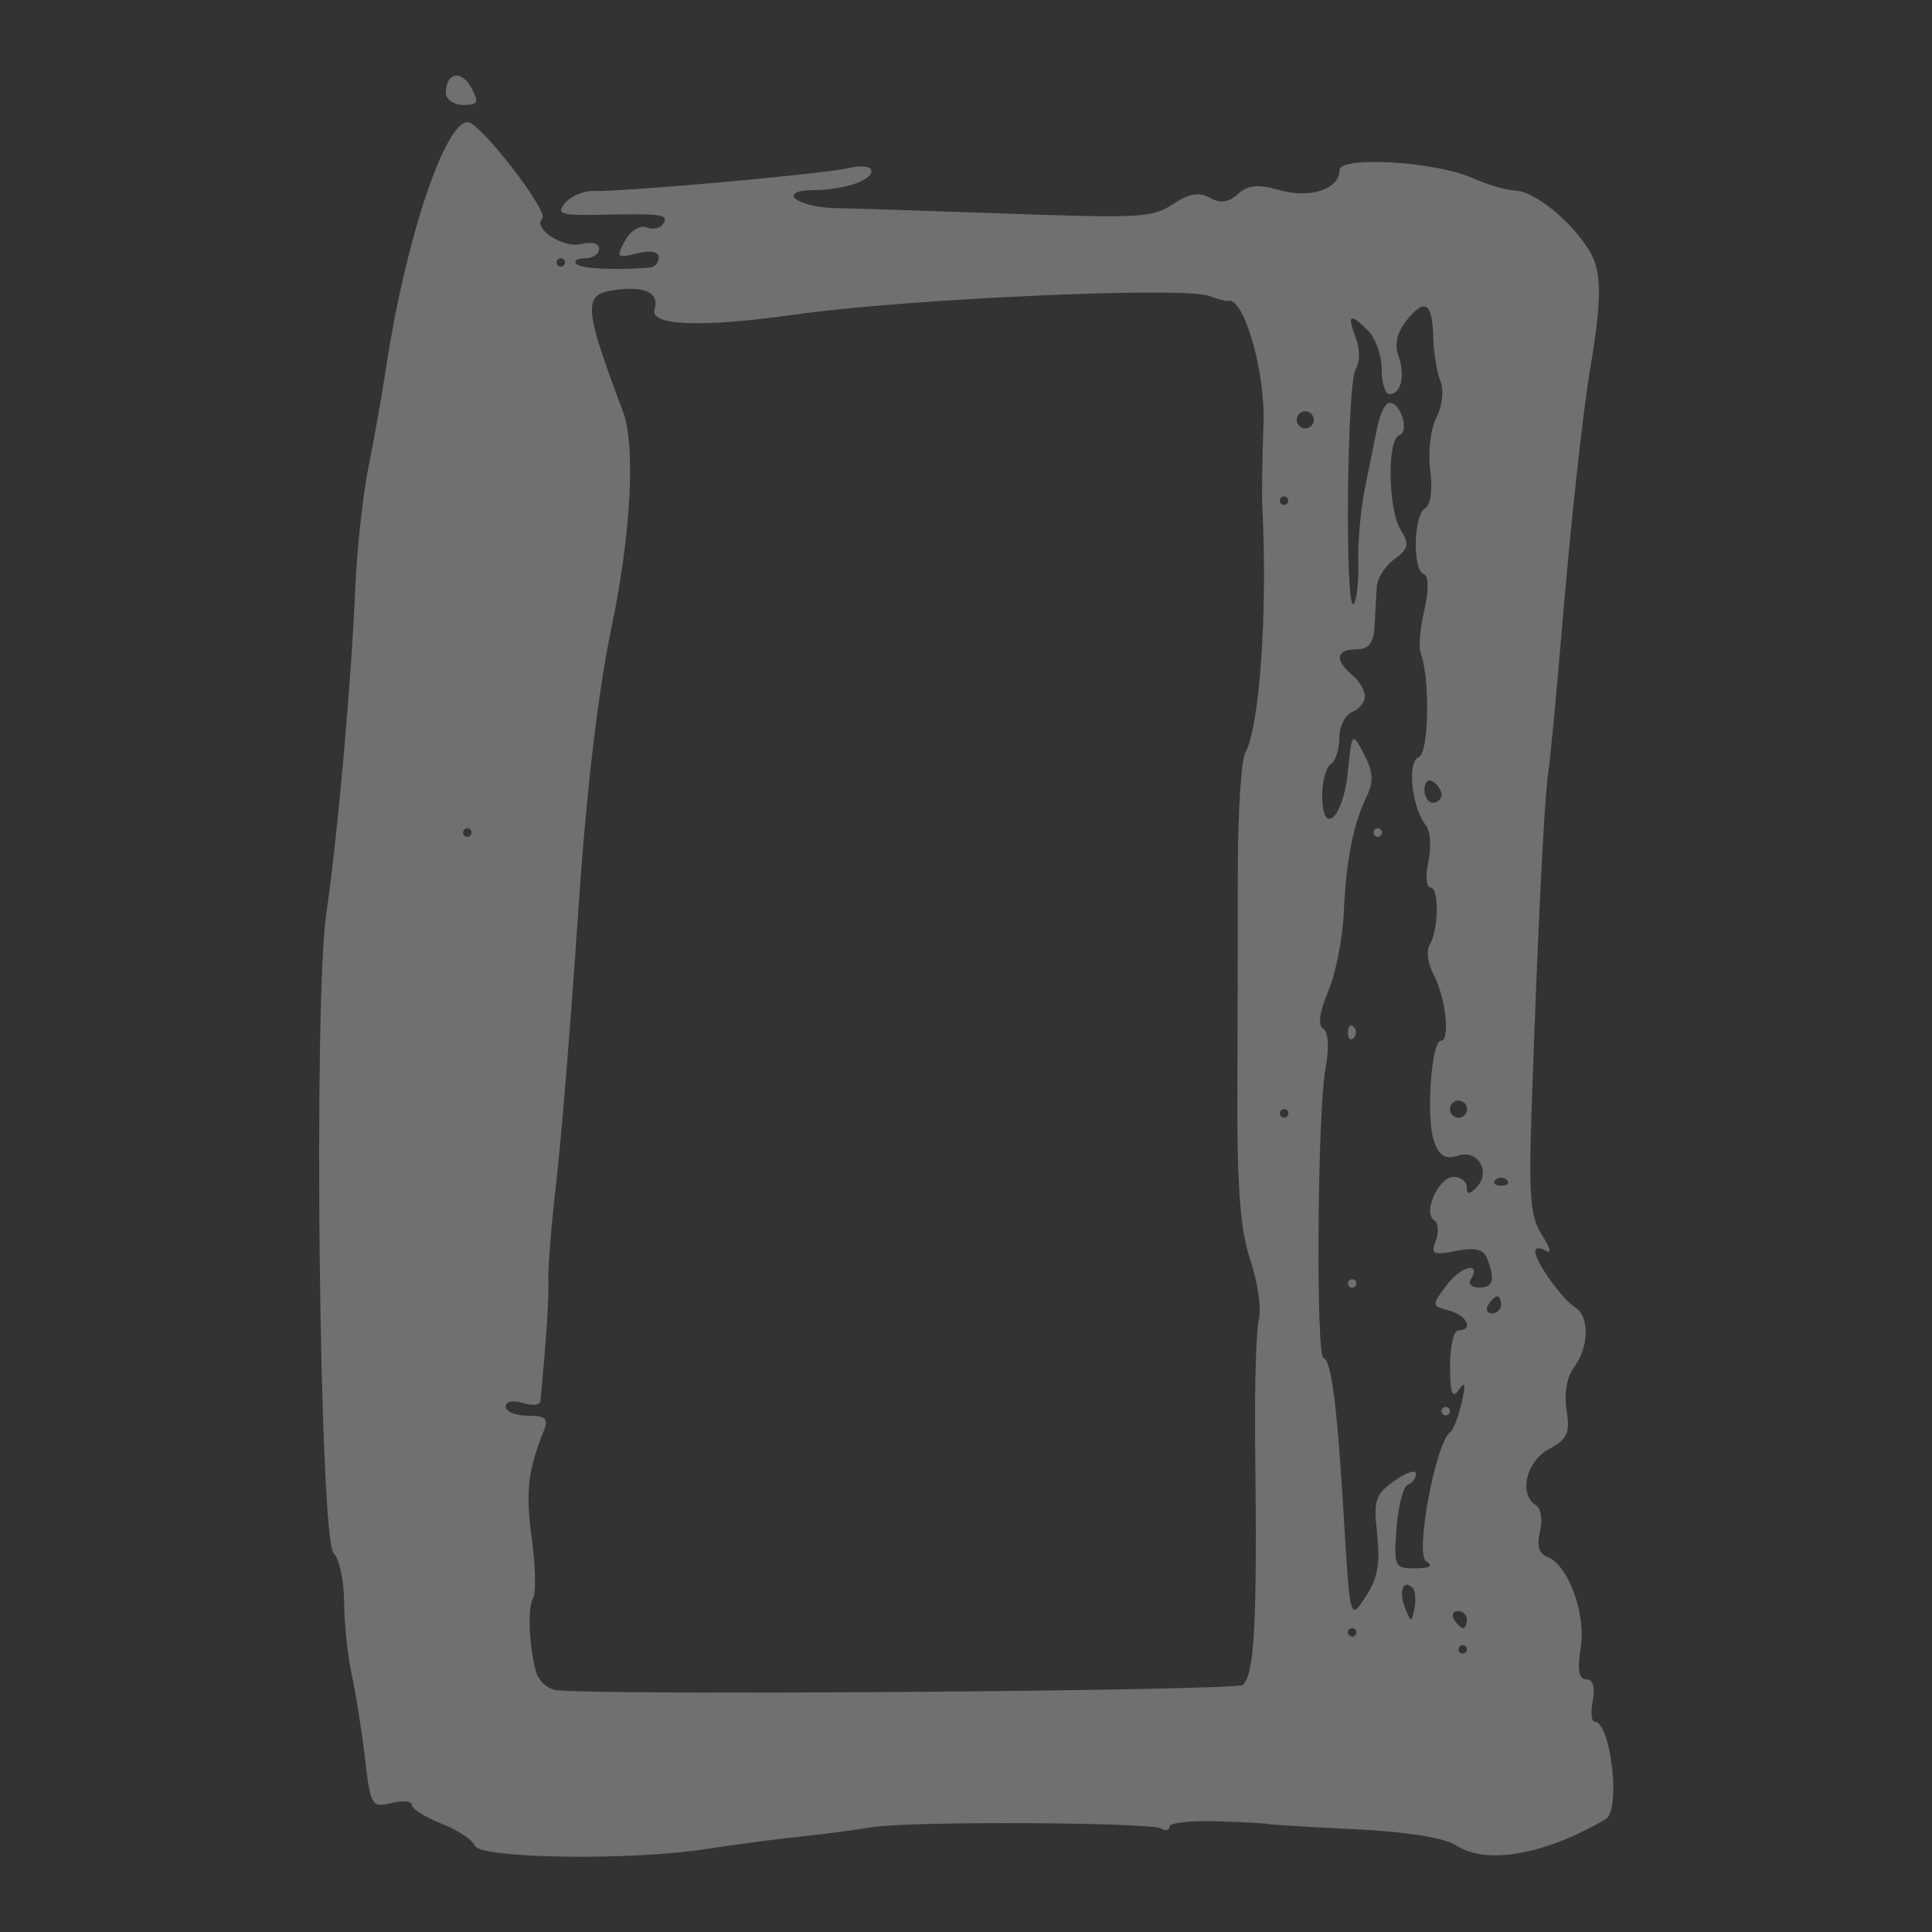 <?xml version="1.0" encoding="UTF-8" standalone="no"?>
<!-- Created with Inkscape (http://www.inkscape.org/) -->

<svg
   width="16.933mm"
   height="16.933mm"
   viewBox="0 0 16.933 16.933"
   version="1.1"
   id="svg5"
   inkscape:version="1.2.1 (9c6d41e410, 2022-07-14)"
   sodipodi:docname="square.svg"
   xmlns:inkscape="http://www.inkscape.org/namespaces/inkscape"
   xmlns:sodipodi="http://sodipodi.sourceforge.net/DTD/sodipodi-0.dtd"
   xmlns="http://www.w3.org/2000/svg"
   xmlns:svg="http://www.w3.org/2000/svg">
  <rect x="0" y="0" width="16.933" height="16.933" fill="#333333" stroke="none"/>
  <sodipodi:namedview
     id="namedview7"
     pagecolor="#ffffff"
     bordercolor="#000000"
     borderopacity="0.25"
     inkscape:showpageshadow="2"
     inkscape:pageopacity="0.0"
     inkscape:pagecheckerboard="true"
     inkscape:deskcolor="#d1d1d1"
     inkscape:document-units="mm"
     showgrid="true"
     inkscape:zoom="4.7572175"
     inkscape:cx="-8.6184834"
     inkscape:cy="45.93021"
     inkscape:window-width="1920"
     inkscape:window-height="1137"
     inkscape:window-x="3832"
     inkscape:window-y="113"
     inkscape:window-maximized="1"
     inkscape:current-layer="layer1">
    <inkscape:grid
       type="xygrid"
       id="grid236"
       originx="-7.937"
       originy="-26.458" />
  </sodipodi:namedview>
  <defs
     id="defs2" />
  <g
     inkscape:label="Layer 1"
     inkscape:groupmode="layer"
     id="layer1"
     transform="translate(-7.938,-26.458)">
    <path
       style="fill:#ffffff;stroke-width:1;opacity:0.3"
       d="m 12.099,42.634 c -0.019,-0.051 -0.151,-0.138 -0.293,-0.193 -0.142,-0.056 -0.258,-0.129 -0.258,-0.163 0,-0.034 -0.081,-0.042 -0.18,-0.017 -0.171,0.043 -0.183,0.024 -0.231,-0.39 -0.028,-0.239 -0.08,-0.57 -0.116,-0.734 -0.036,-0.164 -0.066,-0.451 -0.067,-0.638 -9.69e-4,-0.187 -0.042,-0.38 -0.092,-0.429 -0.125,-0.125 -0.178,-4.83 -0.064,-5.607 0.098,-0.664 0.22,-2.037 0.255,-2.871 0.014,-0.328 0.066,-0.798 0.115,-1.044 0.05,-0.246 0.121,-0.649 0.158,-0.895 0.167,-1.096 0.511,-2.125 0.711,-2.125 0.107,0 0.715,0.785 0.654,0.846 -0.086,0.086 0.183,0.263 0.339,0.223 0.092,-0.024 0.159,-0.006 0.159,0.042 0,0.046 -0.056,0.083 -0.124,0.083 -0.068,0 -0.102,0.022 -0.075,0.05 0.042,0.042 0.344,0.056 0.646,0.031 0.041,-0.004 0.075,-0.043 0.075,-0.089 0,-0.051 -0.072,-0.065 -0.19,-0.035 -0.175,0.044 -0.184,0.035 -0.106,-0.11 0.047,-0.088 0.13,-0.14 0.188,-0.118 0.057,0.022 0.124,0.008 0.148,-0.032 0.051,-0.082 -0.005,-0.09 -0.552,-0.079 -0.347,0.007 -0.388,-0.007 -0.309,-0.102 0.051,-0.061 0.164,-0.109 0.252,-0.106 0.271,0.007 2.012,-0.149 2.229,-0.2 0.119,-0.028 0.205,-0.017 0.205,0.026 0,0.083 -0.246,0.164 -0.503,0.166 -0.334,0.002 -0.159,0.15 0.186,0.158 0.195,0.004 0.79,0.023 1.324,0.042 1.398,0.049 1.447,0.046 1.648,-0.085 0.129,-0.085 0.22,-0.099 0.311,-0.047 0.091,0.051 0.163,0.041 0.245,-0.033 0.088,-0.08 0.177,-0.088 0.364,-0.035 0.269,0.077 0.527,-0.008 0.527,-0.174 0,-0.127 0.843,-0.077 1.167,0.069 0.129,0.058 0.297,0.107 0.373,0.109 0.164,0.004 0.481,0.258 0.645,0.519 0.115,0.182 0.117,0.418 0.012,1.044 -0.069,0.413 -0.173,1.374 -0.257,2.386 -0.043,0.513 -0.093,1.033 -0.111,1.156 -0.035,0.235 -0.092,1.384 -0.145,2.938 -0.027,0.776 -0.012,0.955 0.093,1.116 0.07,0.107 0.084,0.166 0.032,0.134 -0.051,-0.032 -0.093,-0.029 -0.093,0.005 0,0.091 0.236,0.421 0.35,0.491 0.127,0.077 0.121,0.351 -0.011,0.525 -0.063,0.083 -0.088,0.231 -0.065,0.375 0.032,0.2 0.008,0.255 -0.155,0.342 -0.2,0.107 -0.267,0.397 -0.113,0.492 0.044,0.027 0.06,0.131 0.035,0.23 -0.03,0.121 -0.01,0.194 0.063,0.221 0.185,0.071 0.342,0.5 0.294,0.8 -0.031,0.193 -0.017,0.274 0.049,0.274 0.059,0 0.08,0.068 0.057,0.186 -0.02,0.103 -0.013,0.186 0.016,0.186 0.142,0 0.231,0.774 0.098,0.853 -0.531,0.313 -1.046,0.404 -1.31,0.232 -0.104,-0.068 -0.441,-0.122 -0.911,-0.144 -0.41,-0.02 -0.746,-0.04 -0.746,-0.045 0,-0.005 -0.193,-0.015 -0.429,-0.023 -0.236,-0.008 -0.429,0.013 -0.429,0.046 2.9e-5,0.033 -0.03,0.041 -0.068,0.018 -0.093,-0.057 -2.218,-0.067 -2.542,-0.012 -0.144,0.024 -0.429,0.062 -0.634,0.083 -0.205,0.021 -0.573,0.07 -0.817,0.108 -0.663,0.103 -1.982,0.084 -2.025,-0.029 z m 6.735,-1.412 c 0.1,-0.1 0.123,-0.552 0.105,-2.078 -0.006,-0.522 0.008,-1.027 0.032,-1.122 0.024,-0.095 -0.01,-0.328 -0.074,-0.519 -0.087,-0.256 -0.117,-0.634 -0.114,-1.451 0.002,-0.607 0.004,-1.503 0.004,-1.99 2.99e-4,-0.487 0.03,-0.941 0.066,-1.008 0.126,-0.235 0.195,-1.225 0.149,-2.152 -0.006,-0.113 -0.001,-0.44 0.01,-0.727 0.018,-0.464 -0.176,-1.127 -0.315,-1.08 -0.014,0.004 -0.087,-0.015 -0.161,-0.043 -0.221,-0.085 -2.655,0.025 -3.631,0.163 -0.821,0.116 -1.277,0.099 -1.23,-0.047 0.048,-0.151 -0.104,-0.213 -0.392,-0.161 -0.232,0.042 -0.217,0.18 0.115,1.057 0.112,0.297 0.071,1.071 -0.1,1.891 -0.121,0.579 -0.223,1.453 -0.295,2.536 -0.061,0.908 -0.146,1.954 -0.189,2.323 -0.043,0.369 -0.074,0.755 -0.07,0.858 0.007,0.151 -0.018,0.535 -0.07,1.068 -0.003,0.034 -0.073,0.04 -0.155,0.014 -0.086,-0.027 -0.149,-0.013 -0.149,0.032 0,0.044 0.087,0.08 0.194,0.08 0.156,0 0.184,0.026 0.141,0.13 -0.14,0.344 -0.162,0.54 -0.106,0.948 0.033,0.243 0.038,0.477 0.011,0.521 -0.05,0.082 -0.035,0.433 0.028,0.652 0.02,0.069 0.094,0.138 0.163,0.152 0.248,0.052 5.979,0.01 6.033,-0.044 z m 1.961,-0.308 c 0,-0.021 -0.017,-0.037 -0.037,-0.037 -0.021,0 -0.037,0.017 -0.037,0.037 0,0.021 0.017,0.037 0.037,0.037 0.021,0 0.037,-0.017 0.037,-0.037 z m -0.969,-0.149 c 0,-0.021 -0.017,-0.037 -0.037,-0.037 -0.021,0 -0.037,0.017 -0.037,0.037 0,0.021 0.017,0.037 0.037,0.037 0.021,0 0.037,-0.017 0.037,-0.037 z m 0.969,-0.112 c 0,-0.041 -0.036,-0.075 -0.079,-0.075 -0.043,0 -0.058,0.034 -0.033,0.075 0.025,0.041 0.061,0.075 0.079,0.075 0.018,0 0.033,-0.034 0.033,-0.075 z m -0.786,-0.746 c -0.035,-0.297 -0.018,-0.351 0.15,-0.47 0.104,-0.074 0.189,-0.102 0.189,-0.062 0,0.04 -0.032,0.083 -0.072,0.097 -0.039,0.014 -0.083,0.184 -0.098,0.379 -0.025,0.338 -0.017,0.354 0.165,0.353 0.129,-7.74e-4 0.16,-0.021 0.094,-0.063 -0.098,-0.062 0.083,-1.036 0.21,-1.129 0.028,-0.021 0.074,-0.138 0.102,-0.261 0.037,-0.163 0.03,-0.193 -0.025,-0.112 -0.057,0.084 -0.076,0.033 -0.077,-0.205 -6.28e-4,-0.174 0.032,-0.317 0.073,-0.317 0.138,0 0.076,-0.131 -0.082,-0.173 -0.154,-0.04 -0.154,-0.044 -0.019,-0.225 0.126,-0.168 0.309,-0.207 0.209,-0.045 -0.024,0.038 0.009,0.069 0.073,0.069 0.124,0 0.143,-0.067 0.072,-0.252 -0.032,-0.084 -0.105,-0.102 -0.274,-0.069 -0.2,0.04 -0.223,0.029 -0.177,-0.09 0.029,-0.075 0.022,-0.156 -0.015,-0.18 -0.102,-0.065 0.04,-0.379 0.172,-0.379 0.063,0 0.114,0.04 0.114,0.089 0,0.067 0.022,0.068 0.084,0.005 0.133,-0.133 0.017,-0.337 -0.159,-0.281 -0.112,0.036 -0.165,0.004 -0.211,-0.125 -0.072,-0.202 -0.025,-0.881 0.06,-0.881 0.084,0 0.042,-0.381 -0.064,-0.58 -0.05,-0.093 -0.066,-0.208 -0.037,-0.256 0.081,-0.131 0.088,-0.507 0.01,-0.507 -0.038,0 -0.046,-0.102 -0.019,-0.227 0.027,-0.125 0.018,-0.267 -0.021,-0.317 -0.126,-0.161 -0.168,-0.558 -0.064,-0.598 0.09,-0.035 0.102,-0.692 0.016,-0.918 -0.018,-0.046 -0.003,-0.214 0.034,-0.373 0.04,-0.178 0.038,-0.298 -0.006,-0.314 -0.099,-0.035 -0.09,-0.514 0.012,-0.577 0.049,-0.03 0.068,-0.167 0.045,-0.334 -0.021,-0.156 0.003,-0.362 0.054,-0.46 0.053,-0.102 0.068,-0.239 0.035,-0.322 -0.031,-0.08 -0.059,-0.249 -0.062,-0.376 -0.007,-0.31 -0.072,-0.355 -0.23,-0.16 -0.087,0.108 -0.113,0.213 -0.076,0.314 0.063,0.171 0.024,0.338 -0.078,0.338 -0.038,0 -0.068,-0.098 -0.068,-0.218 0,-0.12 -0.053,-0.271 -0.117,-0.336 -0.161,-0.161 -0.189,-0.147 -0.111,0.057 0.039,0.102 0.038,0.218 -6.71e-4,0.28 -0.077,0.122 -0.095,2.133 -0.018,2.056 0.028,-0.028 0.046,-0.193 0.041,-0.367 -0.005,-0.174 0.021,-0.467 0.059,-0.651 0.038,-0.185 0.087,-0.428 0.11,-0.541 0.022,-0.113 0.07,-0.205 0.106,-0.205 0.099,0 0.175,0.254 0.085,0.284 -0.109,0.036 -0.099,0.654 0.013,0.833 0.077,0.123 0.068,0.163 -0.056,0.254 -0.081,0.059 -0.151,0.169 -0.155,0.244 -0.004,0.075 -0.013,0.228 -0.019,0.341 -0.008,0.152 -0.05,0.205 -0.16,0.205 -0.177,0 -0.193,0.095 -0.037,0.224 0.062,0.051 0.112,0.135 0.112,0.188 0,0.052 -0.05,0.114 -0.112,0.138 -0.062,0.024 -0.112,0.126 -0.112,0.227 0,0.101 -0.034,0.205 -0.075,0.23 -0.041,0.025 -0.075,0.148 -0.075,0.272 0,0.368 0.182,0.208 0.224,-0.197 0.037,-0.361 0.037,-0.361 0.143,-0.162 0.08,0.152 0.086,0.24 0.024,0.367 -0.119,0.245 -0.181,0.561 -0.202,1.025 -0.01,0.226 -0.072,0.535 -0.137,0.688 -0.076,0.179 -0.091,0.295 -0.043,0.325 0.046,0.029 0.054,0.166 0.019,0.356 -0.07,0.384 -0.084,2.502 -0.017,2.528 0.071,0.027 0.12,0.418 0.18,1.422 0.053,0.881 0.053,0.881 0.191,0.671 0.104,-0.157 0.128,-0.294 0.099,-0.545 z m 0.563,-1.081 c 0,-0.021 0.017,-0.037 0.037,-0.037 0.021,0 0.037,0.017 0.037,0.037 0,0.021 -0.017,0.037 -0.037,0.037 -0.021,0 -0.037,-0.017 -0.037,-0.037 z m -0.82,-1.119 c 0,-0.021 0.017,-0.037 0.037,-0.037 0.021,0 0.037,0.017 0.037,0.037 0,0.021 -0.017,0.037 -0.037,0.037 -0.021,0 -0.037,-0.017 -0.037,-0.037 z m 0,-2.2 c 0,-0.055 0.022,-0.077 0.05,-0.05 0.027,0.027 0.027,0.072 0,0.099 -0.027,0.027 -0.05,0.005 -0.05,-0.05 z m 0.224,-1.752 c 0,-0.021 0.017,-0.037 0.037,-0.037 0.021,0 0.037,0.017 0.037,0.037 0,0.021 -0.017,0.037 -0.037,0.037 -0.021,0 -0.037,-0.017 -0.037,-0.037 z m 0.342,6.619 c -0.08,-0.08 -0.123,0.032 -0.066,0.175 0.053,0.134 0.057,0.135 0.083,0.005 0.015,-0.075 0.008,-0.156 -0.016,-0.18 z m 0.776,-2.48 c 0,-0.041 -0.015,-0.075 -0.033,-0.075 -0.018,0 -0.054,0.034 -0.079,0.075 -0.025,0.041 -0.011,0.075 0.033,0.075 0.043,0 0.079,-0.034 0.079,-0.075 z m 0.05,-1.094 c -0.027,-0.027 -0.072,-0.027 -0.099,0 -0.027,0.027 -0.005,0.05 0.05,0.05 0.055,0 0.077,-0.022 0.05,-0.05 z m -1.914,-0.584 c 0,-0.021 -0.017,-0.037 -0.037,-0.037 -0.021,0 -0.037,0.017 -0.037,0.037 0,0.021 0.017,0.037 0.037,0.037 0.021,0 0.037,-0.017 0.037,-0.037 z m 1.566,-0.037 c 0,-0.041 -0.034,-0.075 -0.075,-0.075 -0.041,0 -0.075,0.034 -0.075,0.075 0,0.041 0.034,0.075 0.075,0.075 0.041,0 0.075,-0.034 0.075,-0.075 z m -8.725,-2.424 c 0,-0.021 -0.017,-0.037 -0.037,-0.037 -0.021,0 -0.037,0.017 -0.037,0.037 0,0.021 0.017,0.037 0.037,0.037 0.021,0 0.037,-0.017 0.037,-0.037 z m 8.501,-0.331 c 0,-0.039 -0.034,-0.091 -0.075,-0.116 -0.041,-0.025 -0.075,0.006 -0.075,0.07 0,0.064 0.034,0.116 0.075,0.116 0.041,0 0.075,-0.032 0.075,-0.07 z M 19.229,30.846 c 0,-0.021 -0.017,-0.037 -0.037,-0.037 -0.021,0 -0.037,0.017 -0.037,0.037 0,0.021 0.017,0.037 0.037,0.037 0.021,0 0.037,-0.017 0.037,-0.037 z m 0.224,-0.708 c 0,-0.041 -0.034,-0.075 -0.075,-0.075 -0.041,0 -0.075,0.034 -0.075,0.075 0,0.041 0.034,0.075 0.075,0.075 0.041,0 0.075,-0.034 0.075,-0.075 z m -6.563,-1.38 c 0,-0.021 -0.017,-0.037 -0.037,-0.037 -0.021,0 -0.037,0.017 -0.037,0.037 0,0.021 0.017,0.037 0.037,0.037 0.021,0 0.037,-0.017 0.037,-0.037 z m -1.044,-1.487 c 0,-0.178 0.136,-0.205 0.223,-0.044 0.069,0.129 0.059,0.151 -0.071,0.151 -0.083,0 -0.152,-0.048 -0.152,-0.107 z"
       id="path8499" />
  </g>
</svg>
